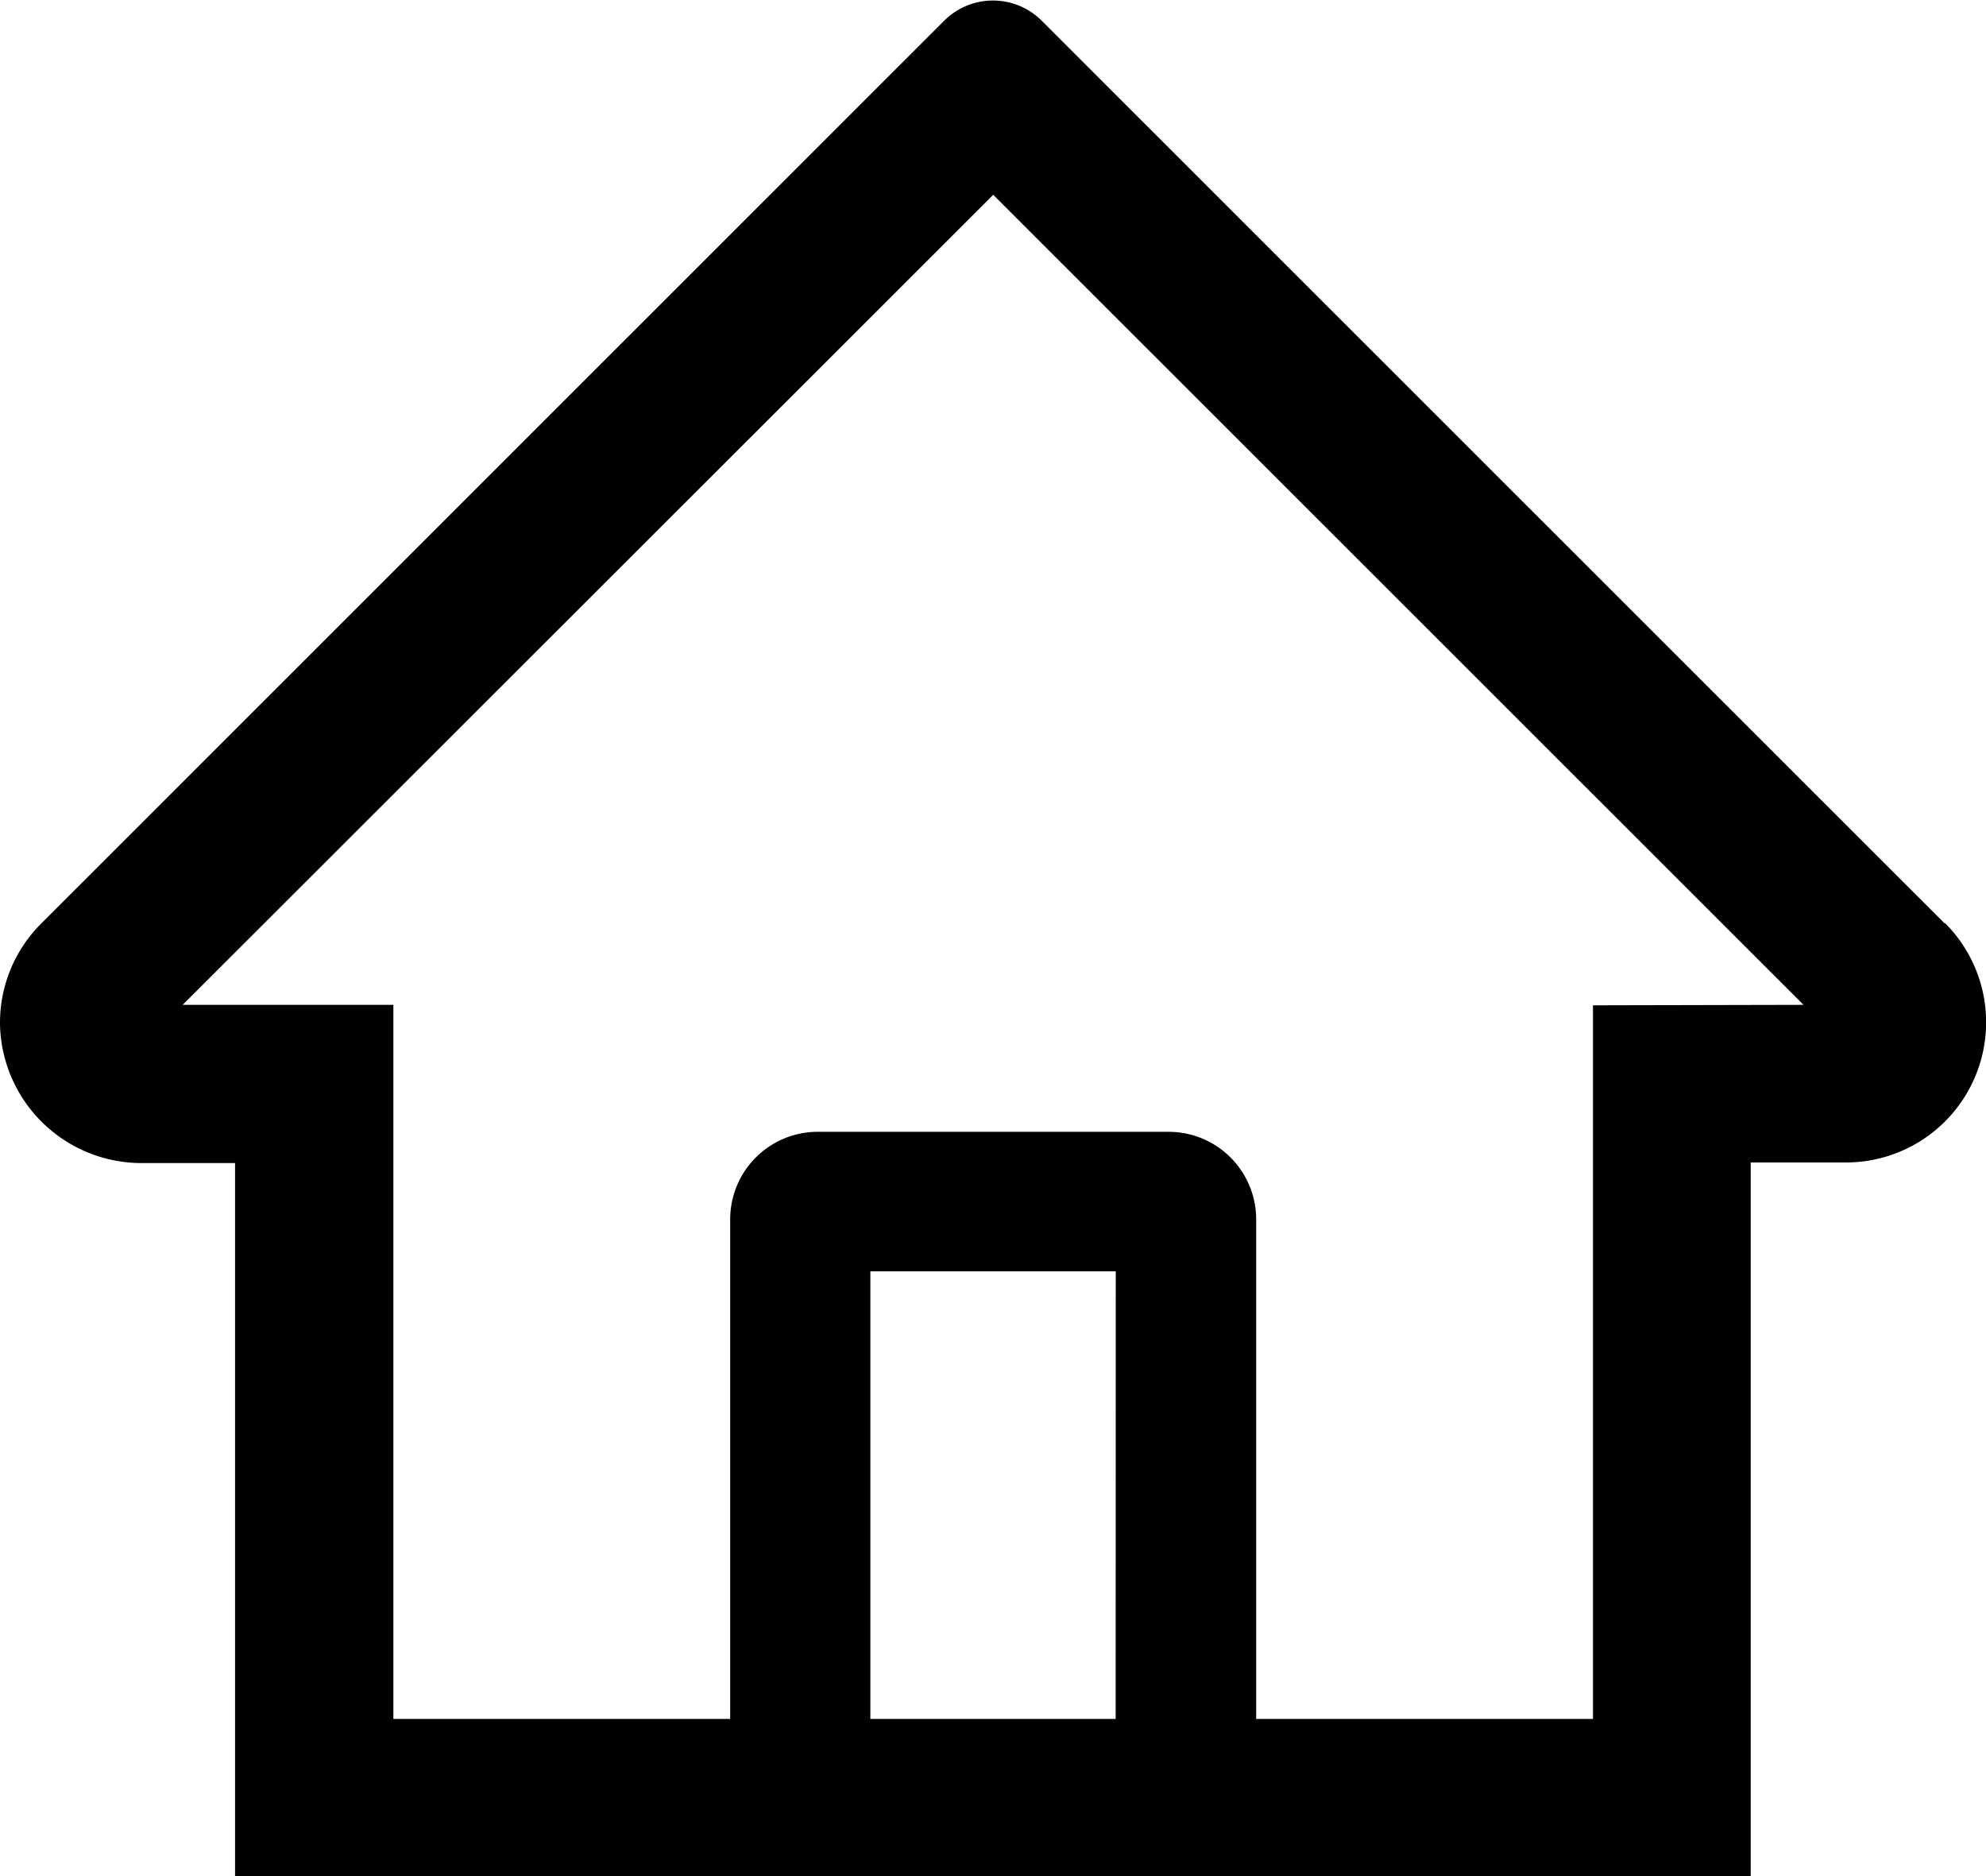 <svg xmlns="http://www.w3.org/2000/svg" viewBox="0 0 17.1 16.15">
  <path id="home" class="cls-1" d="M75.444,91.7l-7.288-7.284-.489-.489a.594.594,0,0,0-.837,0L59.054,91.7a1.205,1.205,0,0,0-.355.868,1.219,1.219,0,0,0,1.224,1.194h.8V99.9H73.773V93.757h.819a1.207,1.207,0,0,0,.853-2.062Zm-7.139,6.847H66.193V94.694h2.113Zm4.11-6.143v6.143h-2.9v-4.3a.754.754,0,0,0-.754-.754H65.74a.754.754,0,0,0-.754.754v4.3h-2.9V92.4H60.272l6.979-6.973.436.436L74.228,92.4Z" transform="translate(-58.699 -83.75)"/>
</svg>
